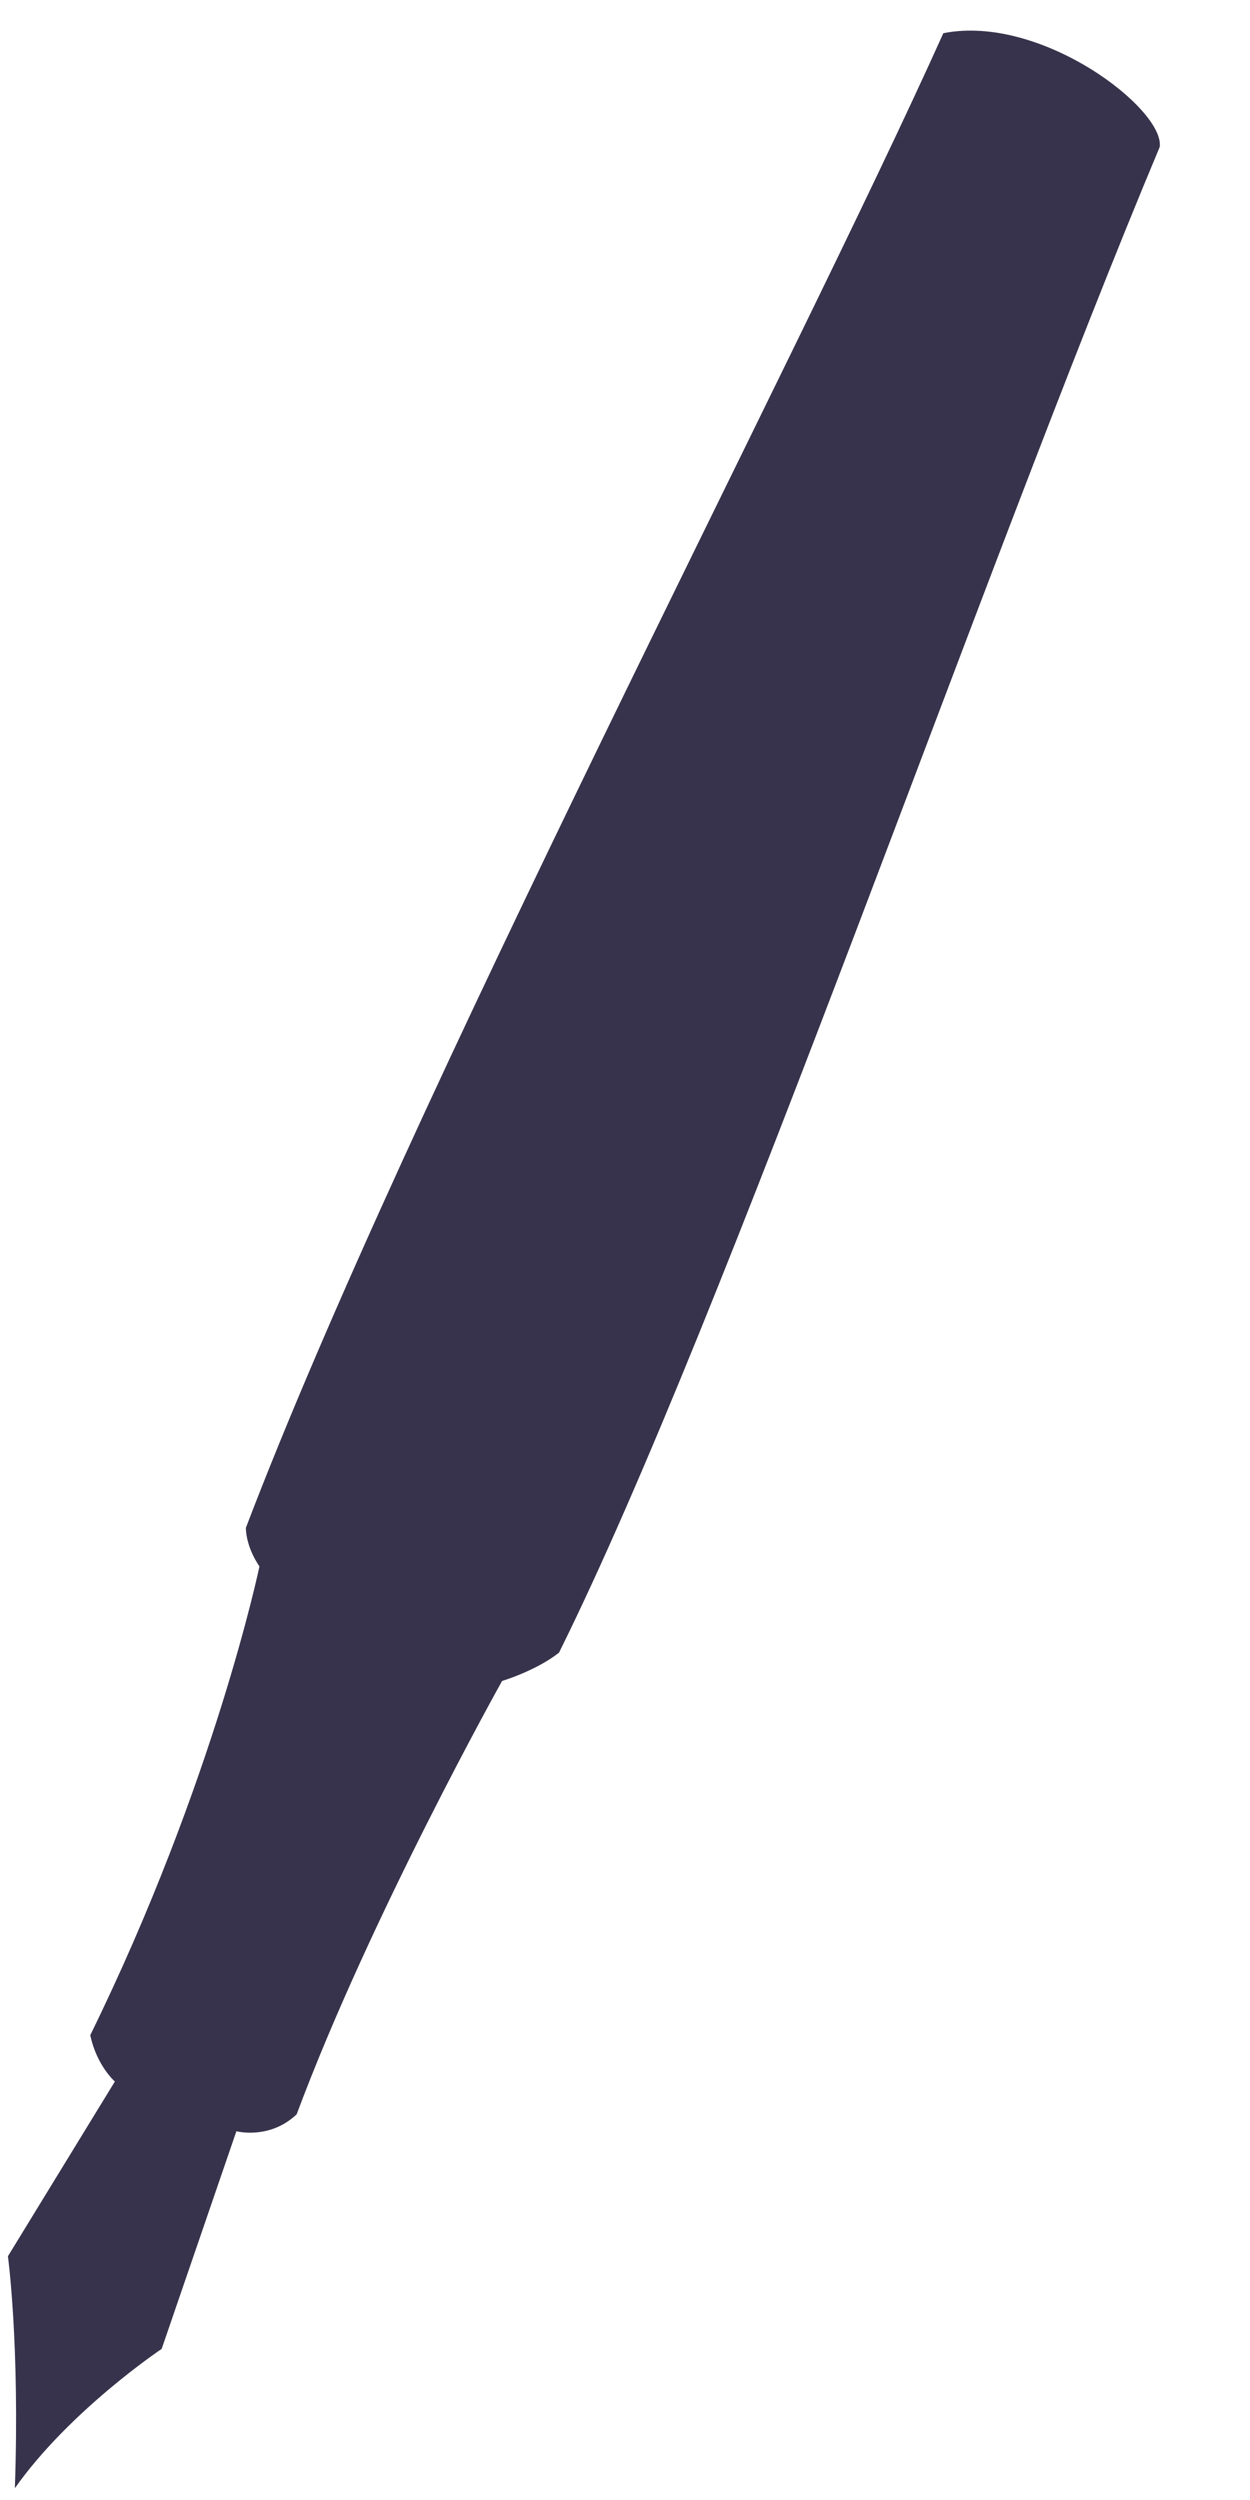 <svg width="9" height="18" viewBox="0 0 9 18" fill="none" xmlns="http://www.w3.org/2000/svg">
<path d="M0.107 17.915C0.503 17.354 1.164 16.912 1.164 16.912L1.702 15.345C1.702 15.345 1.941 15.408 2.136 15.223C2.669 13.793 3.615 12.103 3.615 12.103C3.615 12.103 3.859 12.03 4.025 11.899C5.238 9.453 7.062 4.13 8.35 1.058C8.387 0.786 7.496 0.099 6.792 0.239C5.715 2.635 2.953 7.898 1.77 11.001C1.774 11.15 1.868 11.278 1.868 11.278C1.868 11.278 1.546 12.825 0.65 14.653C0.696 14.873 0.827 14.987 0.827 14.987L0.057 16.245C0.057 16.245 0.143 16.877 0.107 17.915Z" fill="#37334C"/>
</svg>
